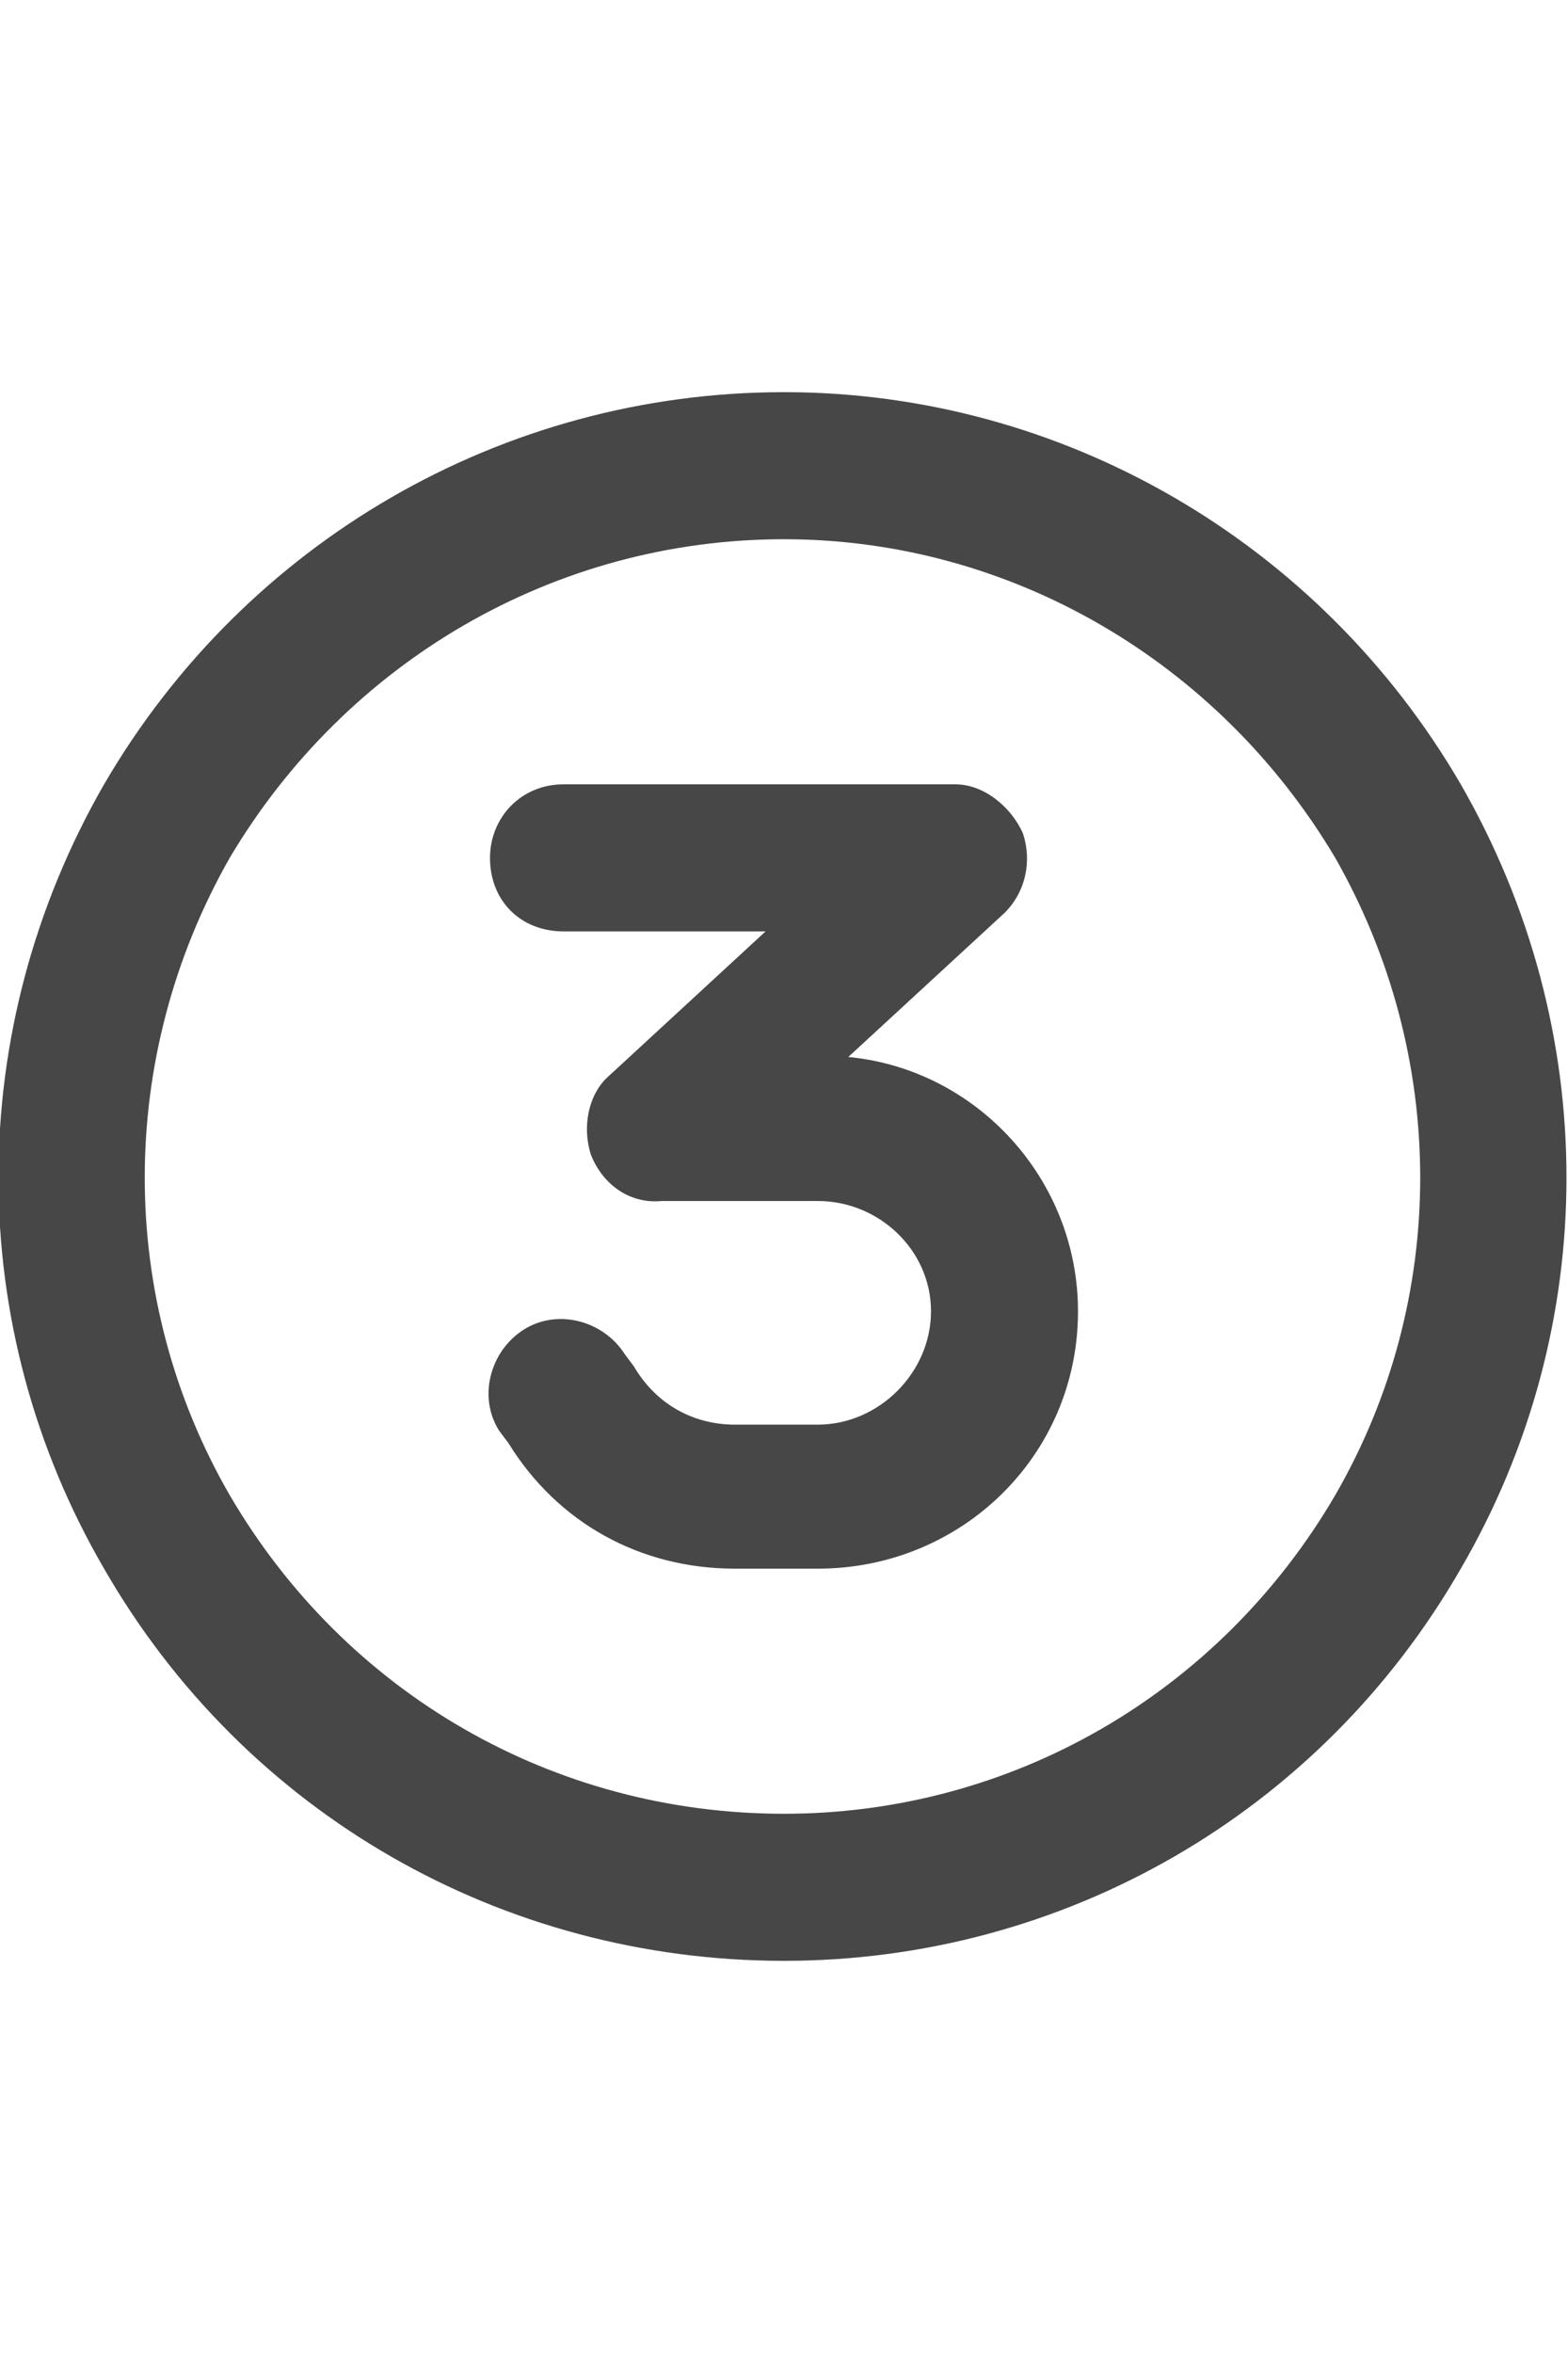 <svg width="16" height="24" viewBox="0 0 16 24" fill="none" xmlns="http://www.w3.org/2000/svg">
<g id="label-paired / md / circle-three-md / bold" clip-path="url(#clip0_2556_15130)">
<path id="icon" d="M8 5.5C5.656 5.5 3.531 6.75 2.344 8.75C1.188 10.781 1.188 13.25 2.344 15.25C3.531 17.281 5.656 18.5 8 18.5C10.312 18.5 12.438 17.281 13.625 15.25C14.781 13.25 14.781 10.781 13.625 8.75C12.438 6.75 10.312 5.5 8 5.5ZM8 20C5.125 20 2.5 18.5 1.062 16C-0.375 13.531 -0.375 10.5 1.062 8C2.5 5.531 5.125 4 8 4C10.844 4 13.469 5.531 14.906 8C16.344 10.5 16.344 13.531 14.906 16C13.469 18.5 10.844 20 8 20ZM5.75 8H9.75C10.031 8 10.312 8.219 10.438 8.5C10.531 8.781 10.469 9.094 10.25 9.312L8.656 10.781C9.969 10.906 11 12.031 11 13.375C11 14.844 9.812 16 8.344 16H7.5C6.531 16 5.688 15.531 5.188 14.719L5.094 14.594C4.875 14.25 5 13.781 5.344 13.562C5.688 13.344 6.156 13.469 6.375 13.812L6.469 13.938C6.688 14.312 7.062 14.531 7.5 14.531H8.344C8.969 14.531 9.5 14 9.5 13.375C9.5 12.75 8.969 12.25 8.344 12.25H6.75C6.438 12.281 6.156 12.094 6.031 11.781C5.938 11.5 6 11.156 6.219 10.969L7.812 9.5H5.75C5.312 9.5 5 9.188 5 8.75C5 8.344 5.312 8 5.75 8Z" fill="black" fill-opacity="0.72"/>
</g>
<defs>
<clipPath id="clip0_2556_15130">
<rect width="16" height="24" fill="white"/>
</clipPath>
</defs>
</svg>
